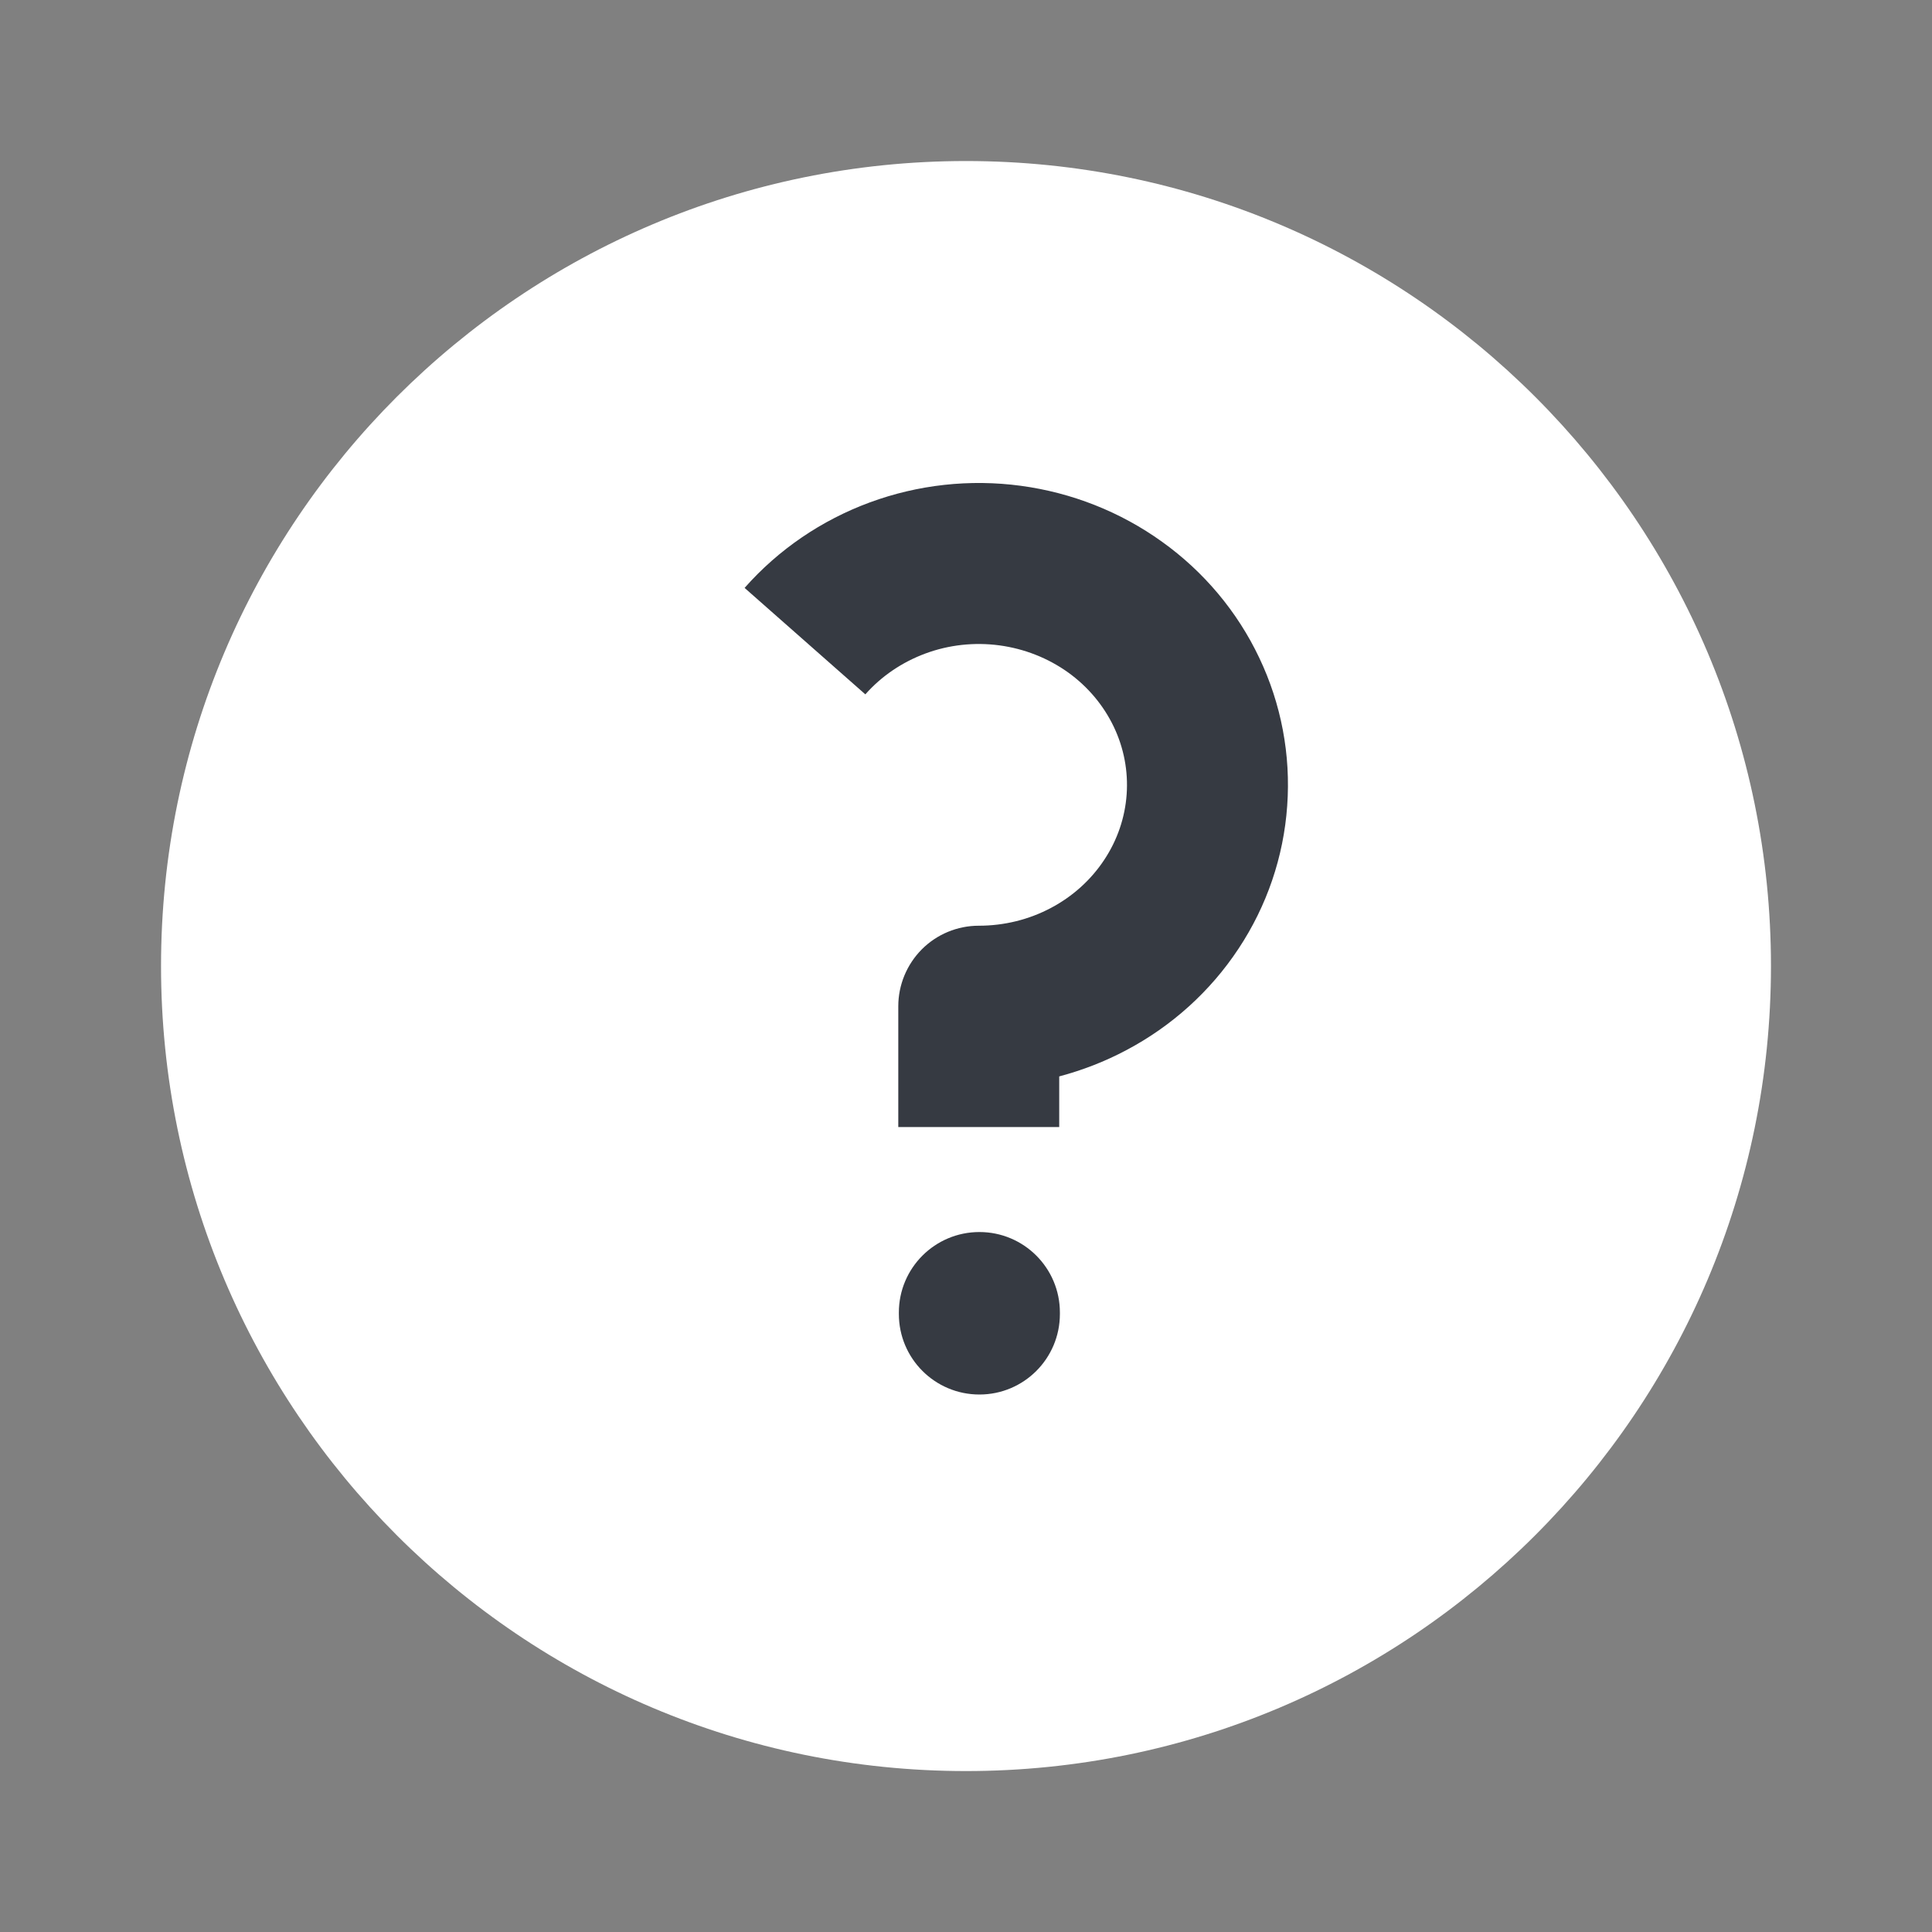 <svg width="20" height="20" viewBox="0 0 20 20" fill="none" xmlns="http://www.w3.org/2000/svg">
<rect x="0" y="0" width="20" height="20" fill="#808080" stroke="none"/>
<g clip-path="url(#clip0_502_12334)">
<path d="M10 18.334C14.602 18.334 18.333 14.603 18.333 10C18.333 5.398 14.602 1.667 10 1.667C5.398 1.667 1.667 5.398 1.667 10C1.667 14.603 5.398 18.334 10 18.334Z" fill="white"/>
<path fill-rule="evenodd" clip-rule="evenodd" d="M9.004 5.201C9.503 5.017 10.041 4.958 10.568 5.029C11.095 5.1 11.598 5.298 12.029 5.608C12.461 5.917 12.808 6.33 13.035 6.808C13.263 7.286 13.363 7.814 13.325 8.342C13.288 8.87 13.114 9.379 12.821 9.821C12.529 10.263 12.128 10.624 11.658 10.872C11.438 10.989 11.205 11.079 10.965 11.143V11.667H9.299V10.417C9.299 10.196 9.387 9.984 9.543 9.827C9.699 9.671 9.911 9.583 10.132 9.583C10.395 9.583 10.651 9.52 10.879 9.399C11.106 9.279 11.295 9.107 11.431 8.901C11.567 8.696 11.646 8.463 11.663 8.224C11.68 7.984 11.635 7.744 11.53 7.524C11.425 7.304 11.264 7.11 11.057 6.961C10.85 6.813 10.606 6.716 10.347 6.681C10.087 6.646 9.823 6.675 9.58 6.765C9.337 6.855 9.123 7.001 8.958 7.188L7.708 6.086C8.059 5.688 8.505 5.385 9.004 5.201ZM10.139 12.754C10.599 12.754 10.972 13.127 10.972 13.587V13.602C10.972 14.063 10.599 14.436 10.139 14.436C9.678 14.436 9.305 14.063 9.305 13.602V13.587C9.305 13.127 9.678 12.754 10.139 12.754Z" fill="#363A42"/>
</g>
<defs>
<clipPath id="clip0_502_12334">
<rect width="20" height="20" fill="white"/>
</clipPath>
</defs>
</svg>
